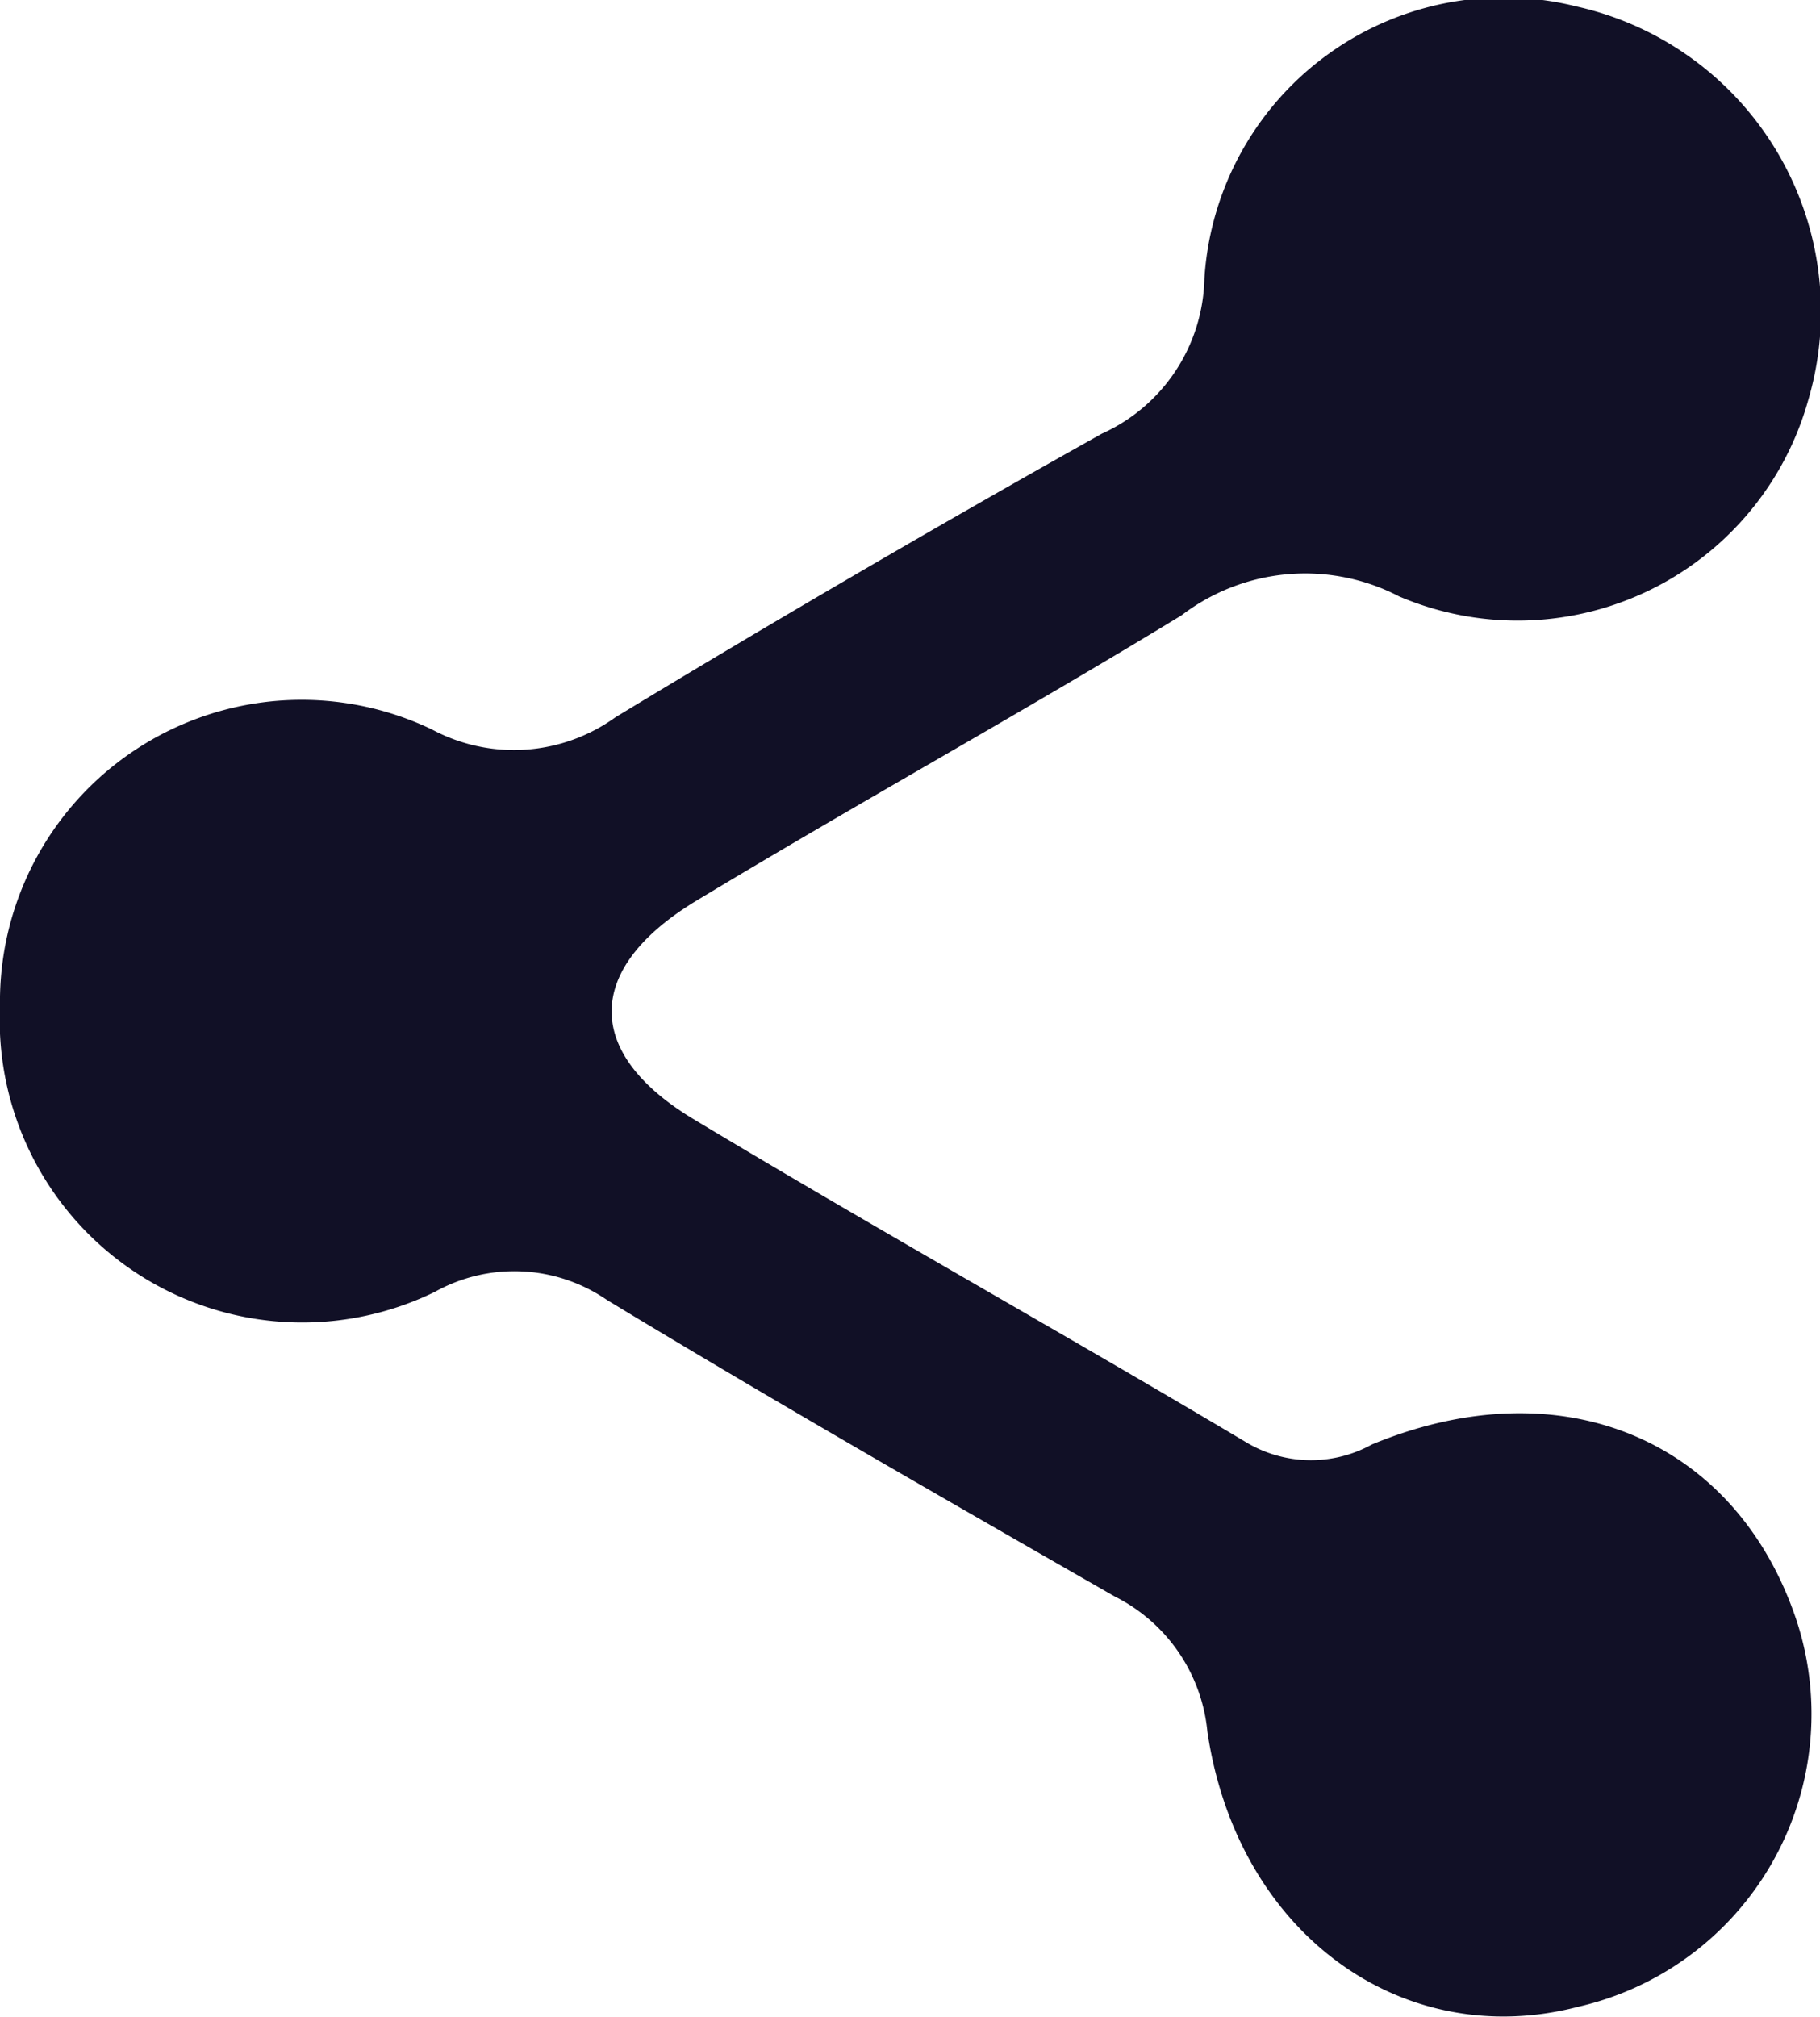 <svg id="Group_107" data-name="Group 107" xmlns="http://www.w3.org/2000/svg" width="24.502" height="27.146" viewBox="0 0 24.502 27.146">
  <path id="Path_61" data-name="Path 61" d="M385.685,271.416a4.061,4.061,0,0,1,5.814-3.726,2.339,2.339,0,0,0,2.472-.164q3.239-1.963,6.546-3.816a2.344,2.344,0,0,0,1.382-2.081,4.036,4.036,0,0,1,5.01-3.67,4.209,4.209,0,0,1,3.119,5.3,4.064,4.064,0,0,1-5.506,2.641,2.741,2.741,0,0,0-2.93.254c-2.156,1.315-4.369,2.535-6.531,3.841-1.506.91-1.526,2.046-.038,2.941,2.453,1.475,4.954,2.87,7.414,4.334a1.7,1.7,0,0,0,1.718.044c2.559-1.059,4.9-.061,5.713,2.359a4.042,4.042,0,0,1-2.934,5.209c-2.359.615-4.589-.973-4.994-3.7a2.279,2.279,0,0,0-1.25-1.823c-2.289-1.312-4.579-2.623-6.834-3.99a2.2,2.2,0,0,0-2.322-.106A4.073,4.073,0,0,1,385.685,271.416Z" transform="translate(-385.685 -257.872)" fill="#111026"/>
</svg>
